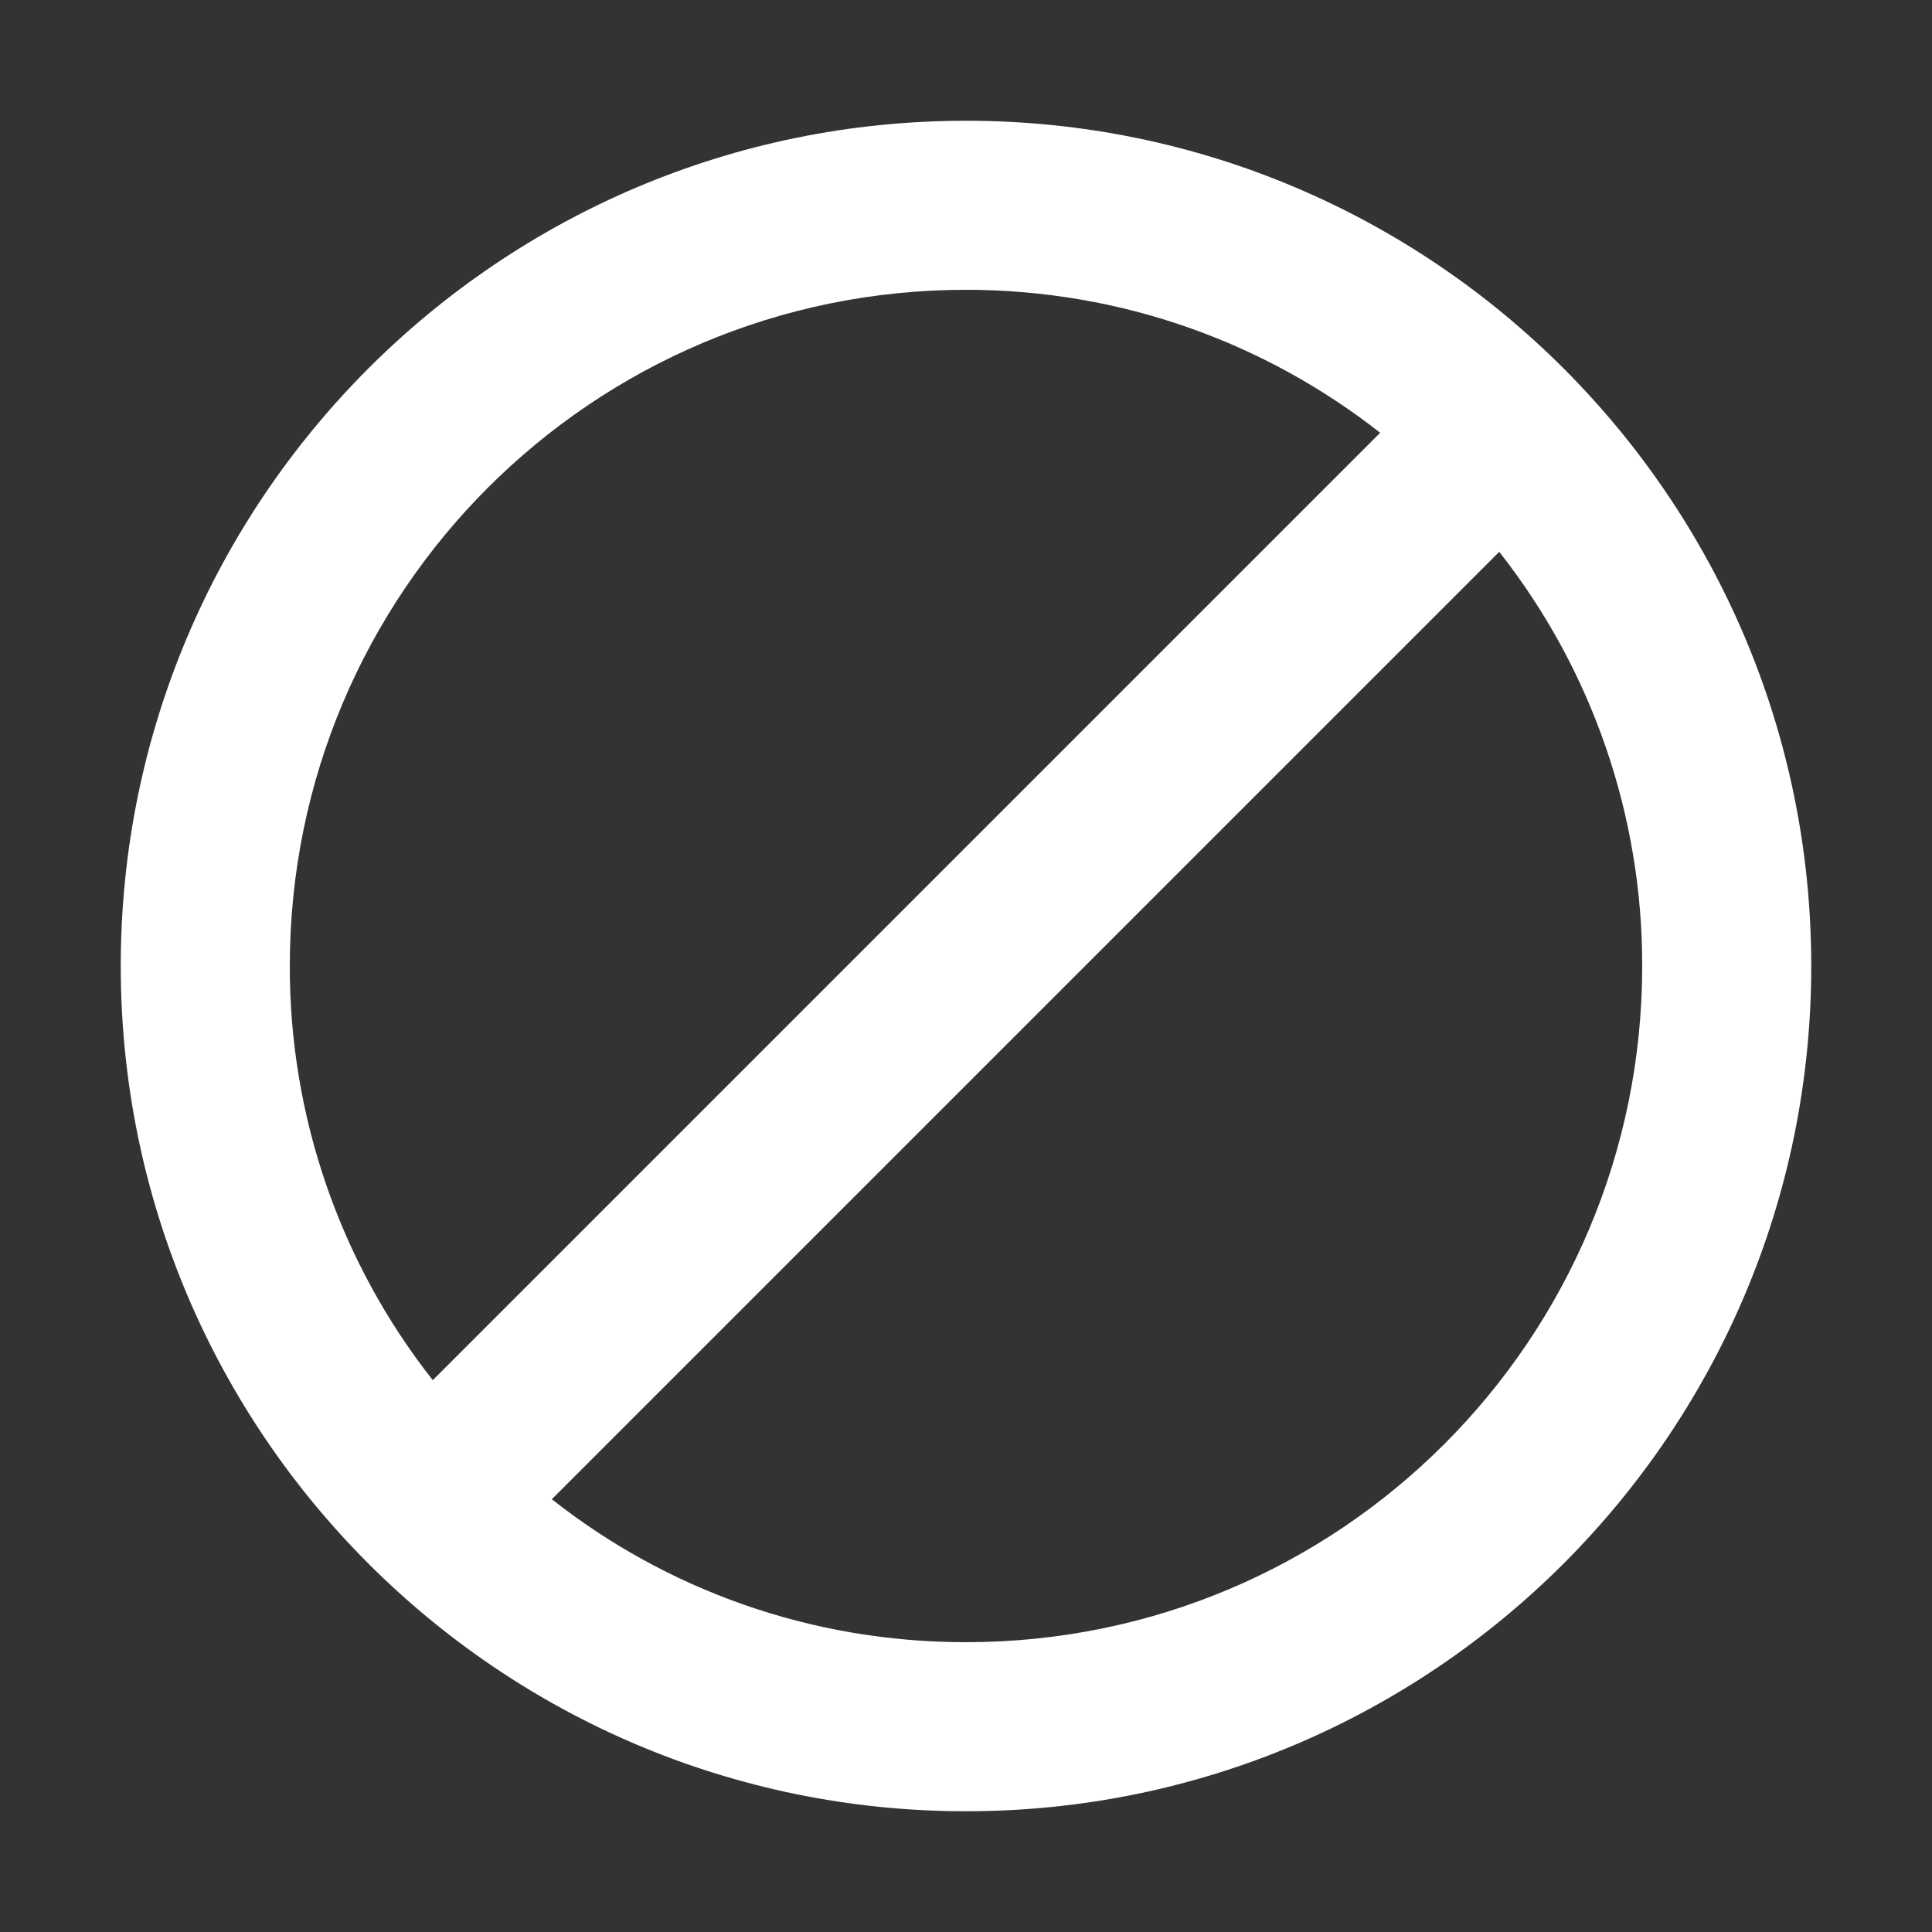 <svg width="8" height="8" viewBox="0 0 8 8" fill="none" xmlns="http://www.w3.org/2000/svg">
<rect x="0" y="0" width="8" height="8" fill="#333333" stroke="none"/>
<path d="M4 0.5C2.068 0.5 0.5 2.068 0.5 4C0.5 5.932 2.068 7.5 4 7.5C5.932 7.5 7.5 5.932 7.5 4C7.5 2.068 5.932 0.5 4 0.5ZM1.2 4C1.2 2.453 2.453 1.2 4 1.2C4.647 1.2 5.242 1.421 5.715 1.792L1.792 5.715C1.407 5.226 1.199 4.622 1.2 4ZM4 6.8C3.353 6.8 2.757 6.58 2.285 6.208L6.208 2.285C6.593 2.774 6.801 3.378 6.8 4C6.8 5.547 5.547 6.8 4 6.8Z" fill="white"/>
</svg>
